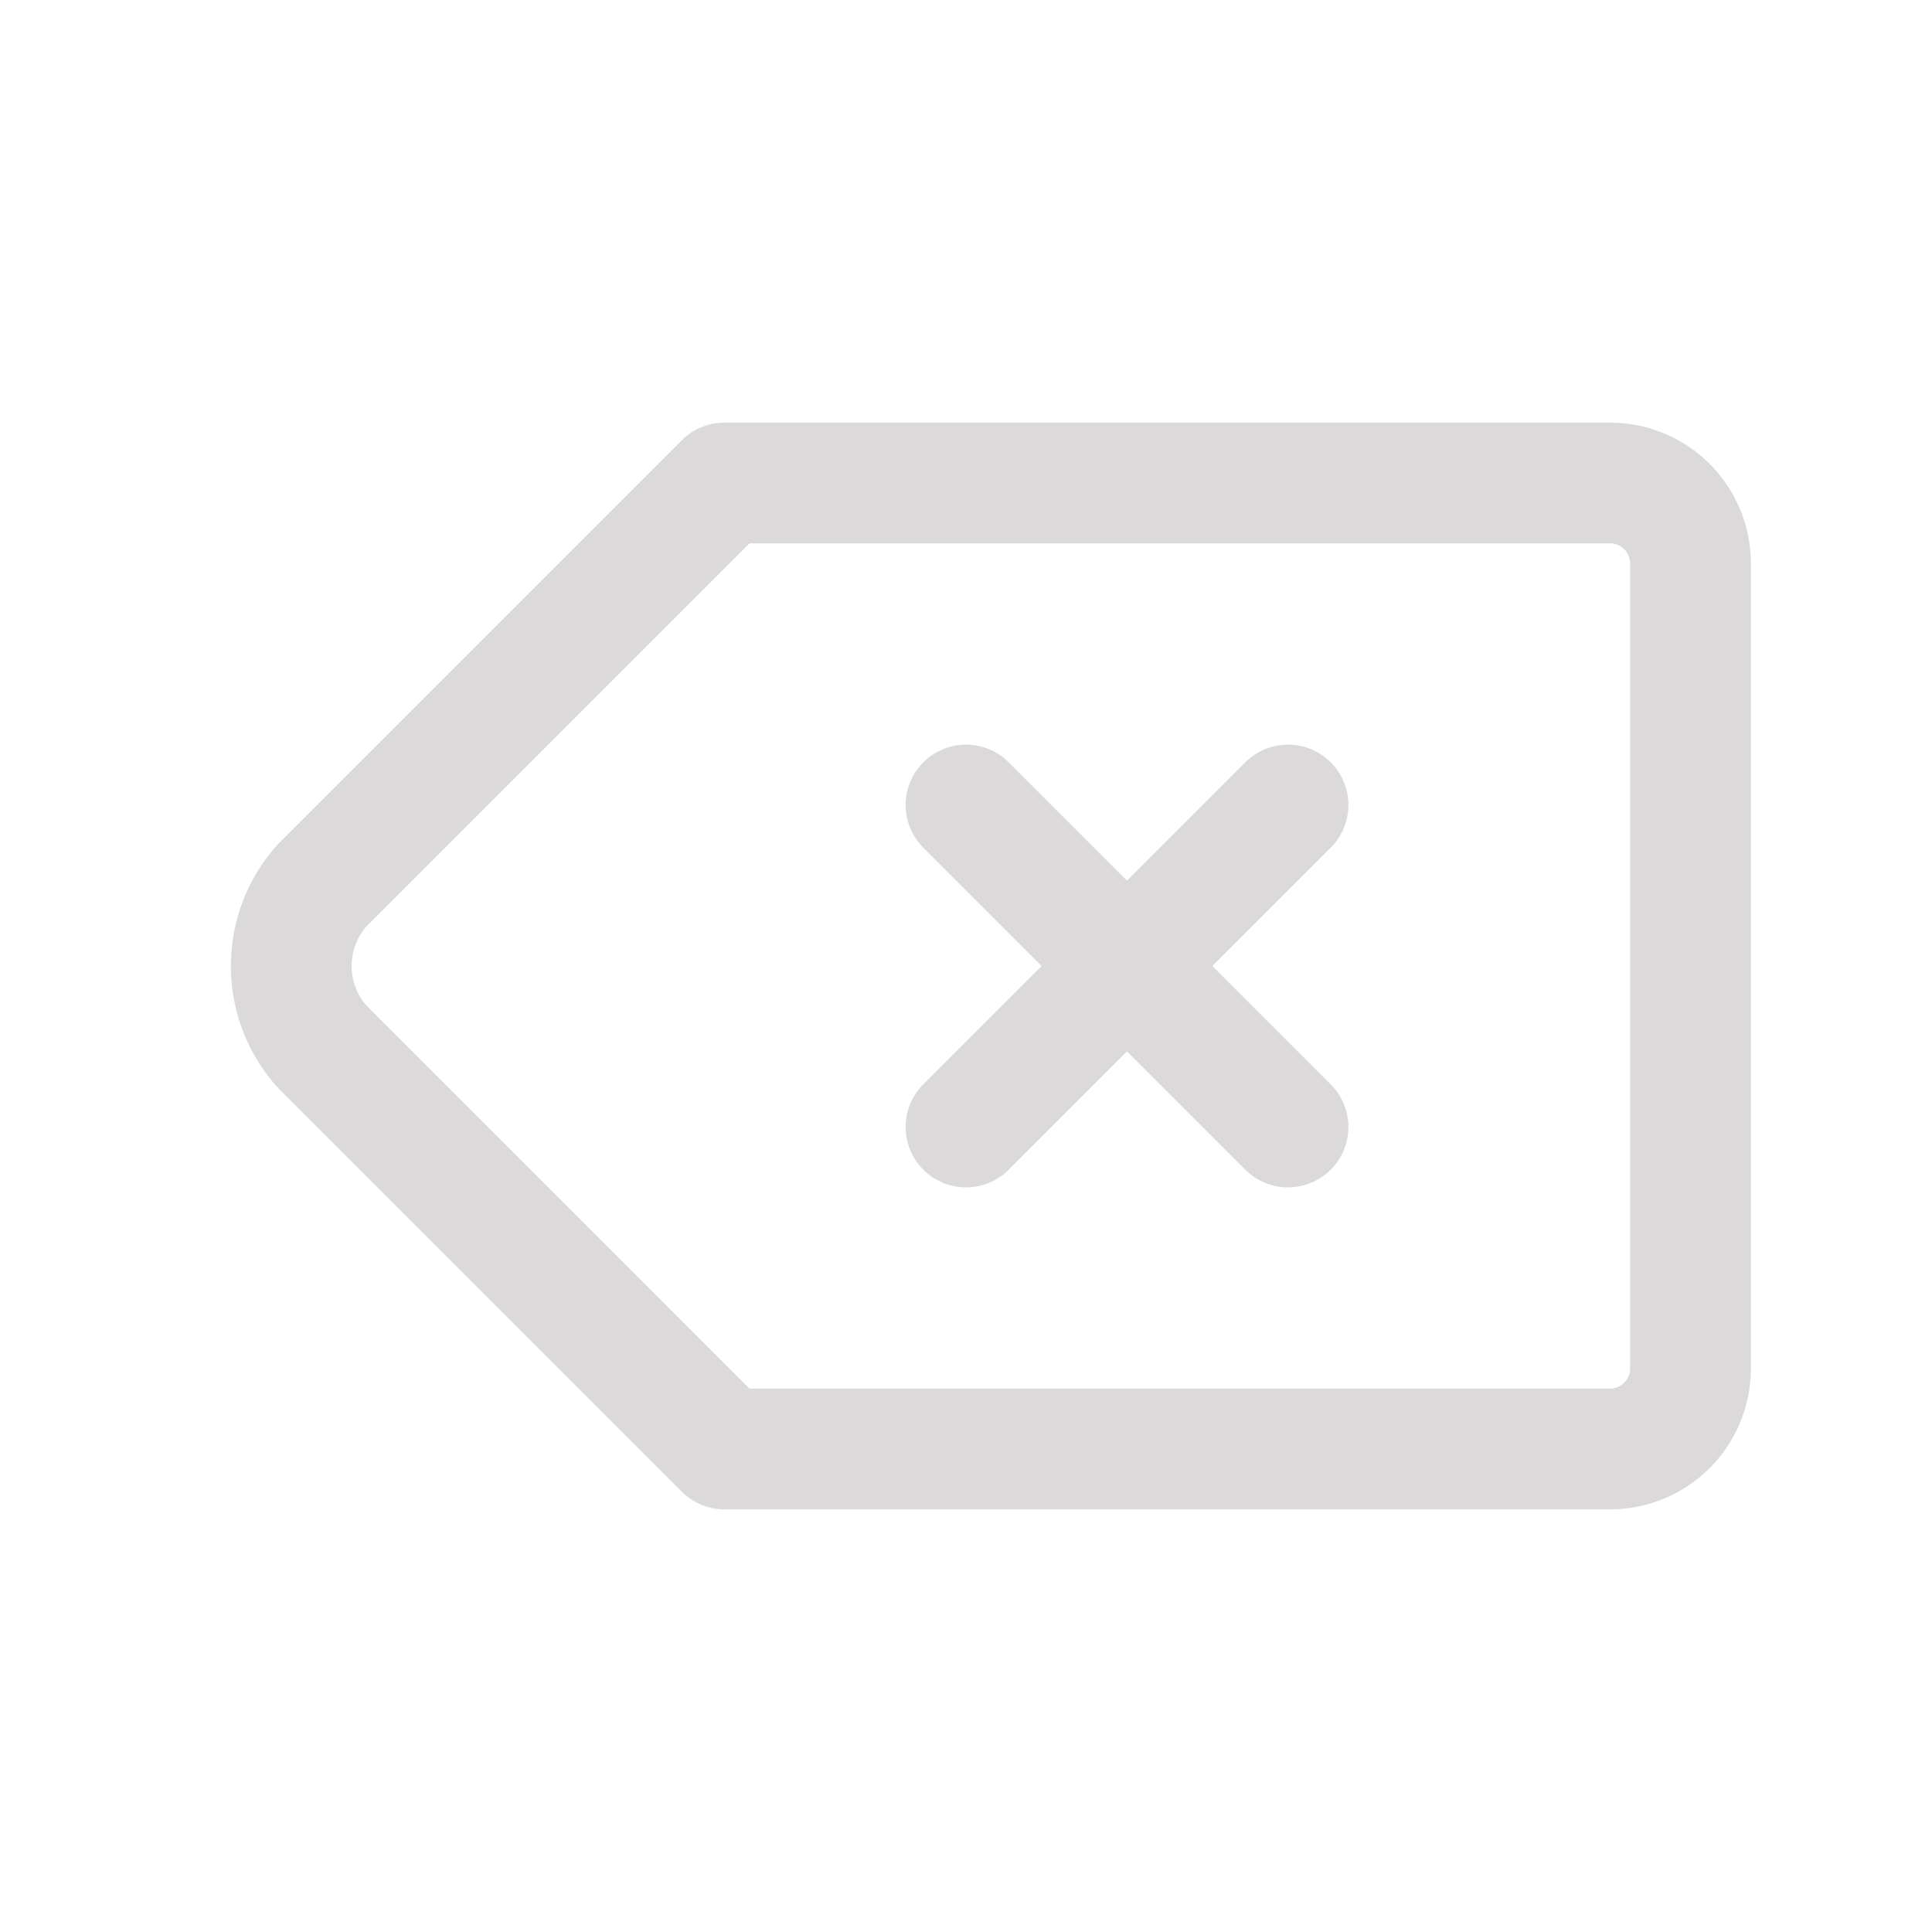 <svg xmlns="http://www.w3.org/2000/svg" class="icon icon-tabler icon-tabler-backspace" width="44" height="44" viewBox="0 0 24 24" stroke-width="1.5" stroke="rgb(219, 217, 217)" fill="none" stroke-linecap="round" stroke-linejoin="round">
  <path stroke="none" d="M0 0h24v24H0z" fill="none"/>
  <path d="M20 6a1 1 0 0 1 1 1v10a1 1 0 0 1 -1 1h-11l-5 -5a1.5 1.5 0 0 1 0 -2l5 -5z" />
  <path d="M12 10l4 4m0 -4l-4 4" />
</svg>